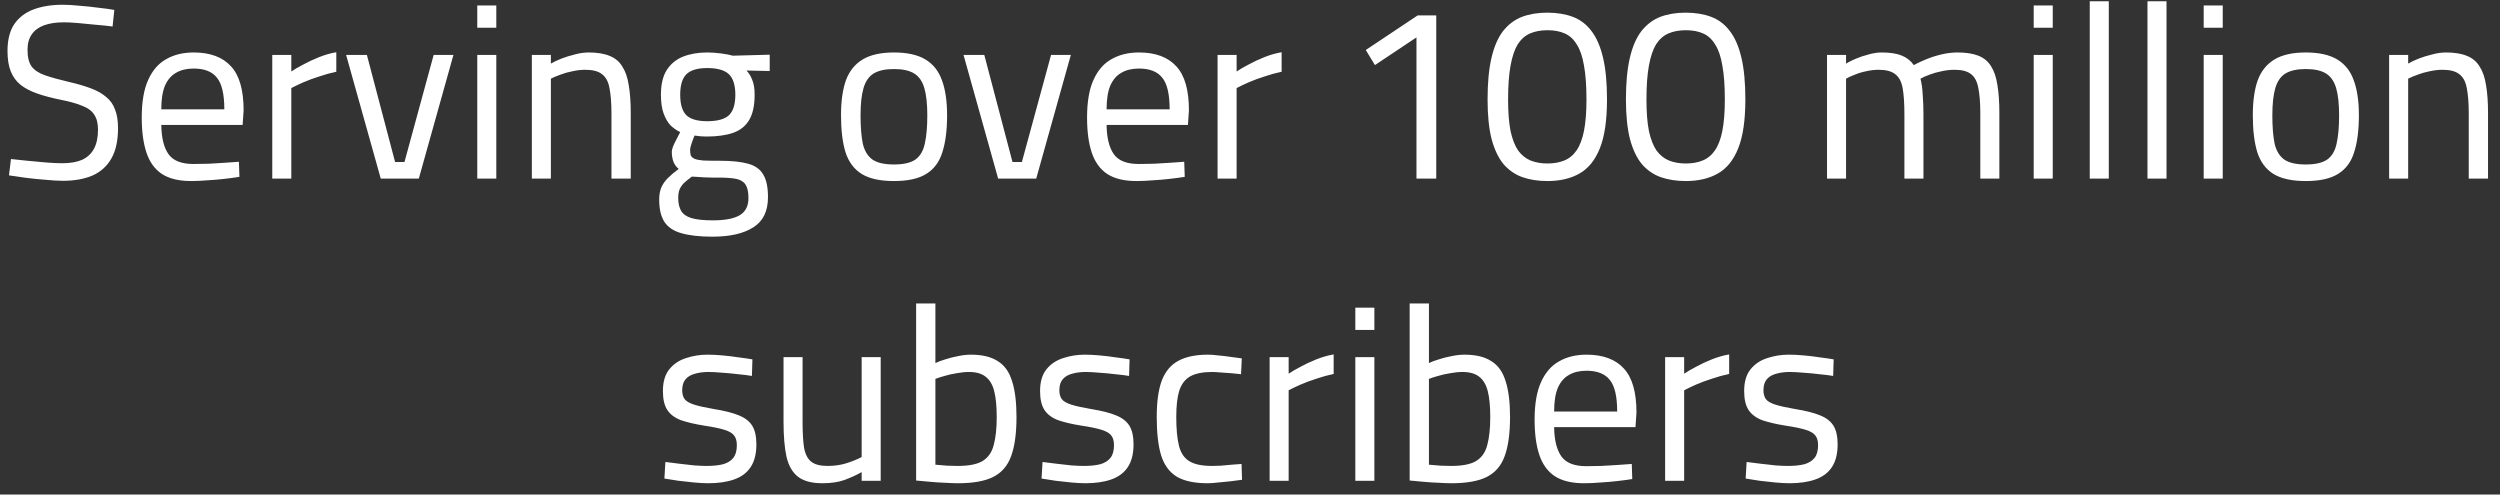 <svg width="182" height="36" viewBox="0 0 182 36" fill="none" xmlns="http://www.w3.org/2000/svg">
<rect x="0" y="0" width="182" height="36" fill="#333333" stroke="none"/>
<path d="M4.596 13.162C4.236 13.162 3.816 13.138 3.336 13.09C2.856 13.054 2.376 13.006 1.896 12.946C1.428 12.874 1.014 12.814 0.654 12.766L0.798 11.578C1.146 11.614 1.548 11.656 2.004 11.704C2.472 11.752 2.928 11.794 3.372 11.83C3.828 11.866 4.212 11.884 4.524 11.884C5.112 11.884 5.598 11.8 5.982 11.632C6.366 11.452 6.654 11.182 6.846 10.822C7.038 10.462 7.134 10 7.134 9.436C7.134 8.98 7.044 8.62 6.864 8.356C6.696 8.08 6.408 7.864 6 7.708C5.604 7.54 5.07 7.39 4.398 7.258C3.75 7.126 3.186 6.976 2.706 6.808C2.226 6.64 1.824 6.43 1.5 6.178C1.176 5.914 0.936 5.584 0.78 5.188C0.624 4.792 0.546 4.3 0.546 3.712C0.546 2.908 0.708 2.26 1.032 1.768C1.368 1.276 1.836 0.916 2.436 0.688C3.048 0.46 3.756 0.346 4.56 0.346C4.92 0.346 5.328 0.37 5.784 0.418C6.252 0.454 6.708 0.502 7.152 0.562C7.608 0.61 7.998 0.664 8.322 0.724L8.196 1.93C7.848 1.882 7.446 1.84 6.99 1.804C6.534 1.756 6.096 1.714 5.676 1.678C5.256 1.642 4.92 1.624 4.668 1.624C4.092 1.624 3.606 1.696 3.21 1.84C2.814 1.984 2.514 2.206 2.31 2.506C2.106 2.794 2.004 3.166 2.004 3.622C2.004 4.15 2.1 4.552 2.292 4.828C2.496 5.104 2.82 5.32 3.264 5.476C3.708 5.632 4.29 5.794 5.01 5.962C5.634 6.106 6.168 6.262 6.612 6.43C7.068 6.598 7.44 6.808 7.728 7.06C8.028 7.3 8.244 7.606 8.376 7.978C8.52 8.338 8.592 8.788 8.592 9.328C8.592 10.24 8.43 10.978 8.106 11.542C7.782 12.106 7.32 12.52 6.72 12.784C6.12 13.036 5.412 13.162 4.596 13.162ZM13.919 13.18C13.02 13.18 12.306 13.006 11.777 12.658C11.261 12.31 10.889 11.794 10.662 11.11C10.434 10.426 10.319 9.574 10.319 8.554C10.319 7.414 10.476 6.502 10.787 5.818C11.1 5.122 11.537 4.618 12.101 4.306C12.665 3.982 13.332 3.82 14.1 3.82C15.3 3.82 16.206 4.156 16.817 4.828C17.43 5.488 17.735 6.556 17.735 8.032L17.663 9.094H11.742C11.754 10.03 11.928 10.738 12.264 11.218C12.6 11.698 13.206 11.938 14.082 11.938C14.418 11.938 14.784 11.932 15.18 11.92C15.588 11.896 15.989 11.872 16.386 11.848C16.782 11.824 17.117 11.8 17.393 11.776L17.43 12.874C17.142 12.922 16.788 12.97 16.367 13.018C15.96 13.066 15.54 13.102 15.107 13.126C14.675 13.162 14.28 13.18 13.919 13.18ZM11.742 7.96H16.331C16.331 6.856 16.151 6.088 15.791 5.656C15.444 5.212 14.88 4.99 14.1 4.99C13.595 4.99 13.169 5.092 12.822 5.296C12.473 5.488 12.204 5.8 12.011 6.232C11.832 6.664 11.742 7.24 11.742 7.96ZM19.821 13V4H21.207V5.206C21.435 5.05 21.723 4.882 22.071 4.702C22.419 4.51 22.803 4.33 23.223 4.162C23.643 3.994 24.063 3.874 24.483 3.802V5.224C24.075 5.308 23.661 5.422 23.241 5.566C22.821 5.698 22.431 5.842 22.071 5.998C21.723 6.154 21.435 6.292 21.207 6.412V13H19.821ZM27.718 13L25.198 4H26.71L28.762 11.794H29.446L31.57 4H33.01L30.49 13H27.718ZM34.745 13V4H36.131V13H34.745ZM34.745 2.02V0.4H36.131V2.02H34.745ZM38.718 13V4H40.104V4.63C40.308 4.51 40.56 4.39 40.86 4.27C41.172 4.15 41.502 4.048 41.85 3.964C42.198 3.868 42.534 3.82 42.858 3.82C43.482 3.82 43.992 3.904 44.388 4.072C44.784 4.228 45.09 4.486 45.306 4.846C45.534 5.194 45.69 5.65 45.774 6.214C45.87 6.766 45.918 7.438 45.918 8.23V13H44.514V8.284C44.514 7.504 44.466 6.88 44.37 6.412C44.286 5.944 44.106 5.608 43.83 5.404C43.566 5.188 43.158 5.08 42.606 5.08C42.306 5.08 41.994 5.116 41.67 5.188C41.358 5.248 41.064 5.332 40.788 5.44C40.512 5.536 40.284 5.632 40.104 5.728V13H38.718ZM51.877 17.23C50.941 17.23 50.185 17.146 49.609 16.978C49.045 16.822 48.631 16.546 48.367 16.15C48.115 15.754 47.989 15.214 47.989 14.53C47.989 14.182 48.043 13.882 48.151 13.63C48.259 13.39 48.415 13.168 48.619 12.964C48.835 12.748 49.099 12.526 49.411 12.298C49.255 12.178 49.129 12.01 49.033 11.794C48.949 11.566 48.907 11.314 48.907 11.038C48.907 10.954 48.937 10.828 48.997 10.66C49.069 10.492 49.153 10.318 49.249 10.138C49.345 9.946 49.435 9.772 49.519 9.616C49.267 9.496 49.033 9.334 48.817 9.13C48.613 8.914 48.445 8.626 48.313 8.266C48.181 7.906 48.115 7.45 48.115 6.898C48.115 6.154 48.253 5.56 48.529 5.116C48.817 4.66 49.213 4.33 49.717 4.126C50.233 3.922 50.821 3.82 51.481 3.82C51.805 3.82 52.147 3.844 52.507 3.892C52.867 3.94 53.149 3.994 53.353 4.054L56.035 3.982V5.17L54.343 5.134C54.511 5.302 54.649 5.524 54.757 5.8C54.877 6.076 54.937 6.442 54.937 6.898C54.937 7.678 54.805 8.29 54.541 8.734C54.277 9.178 53.887 9.49 53.371 9.67C52.855 9.85 52.207 9.94 51.427 9.94C51.343 9.94 51.199 9.934 50.995 9.922C50.803 9.898 50.659 9.88 50.563 9.868C50.491 10.036 50.419 10.228 50.347 10.444C50.275 10.66 50.239 10.81 50.239 10.894C50.239 11.074 50.257 11.218 50.293 11.326C50.341 11.422 50.431 11.5 50.563 11.56C50.707 11.62 50.923 11.662 51.211 11.686C51.499 11.698 51.895 11.704 52.399 11.704C53.263 11.704 53.953 11.776 54.469 11.92C54.985 12.064 55.351 12.328 55.567 12.712C55.795 13.084 55.909 13.63 55.909 14.35C55.909 15.37 55.555 16.102 54.847 16.546C54.139 17.002 53.149 17.23 51.877 17.23ZM51.895 16.042C52.783 16.042 53.437 15.916 53.857 15.664C54.277 15.412 54.487 14.998 54.487 14.422C54.487 13.978 54.415 13.648 54.271 13.432C54.139 13.228 53.911 13.09 53.587 13.018C53.263 12.958 52.831 12.928 52.291 12.928C52.183 12.928 52.033 12.928 51.841 12.928C51.649 12.916 51.451 12.91 51.247 12.91C51.043 12.898 50.857 12.886 50.689 12.874C50.533 12.862 50.425 12.856 50.365 12.856C50.125 13.036 49.927 13.198 49.771 13.342C49.627 13.498 49.525 13.654 49.465 13.81C49.405 13.978 49.375 14.176 49.375 14.404C49.375 14.8 49.447 15.118 49.591 15.358C49.735 15.598 49.987 15.772 50.347 15.88C50.719 15.988 51.235 16.042 51.895 16.042ZM51.481 8.824C52.225 8.824 52.753 8.68 53.065 8.392C53.377 8.092 53.533 7.594 53.533 6.898C53.533 6.202 53.377 5.704 53.065 5.404C52.753 5.104 52.225 4.954 51.481 4.954C50.785 4.954 50.281 5.104 49.969 5.404C49.669 5.704 49.519 6.202 49.519 6.898C49.519 7.594 49.669 8.092 49.969 8.392C50.281 8.68 50.785 8.824 51.481 8.824ZM65.078 13.18C64.07 13.18 63.284 13.006 62.72 12.658C62.168 12.31 61.778 11.782 61.55 11.074C61.334 10.366 61.226 9.472 61.226 8.392C61.226 7.36 61.346 6.508 61.586 5.836C61.838 5.164 62.246 4.66 62.81 4.324C63.374 3.988 64.13 3.82 65.078 3.82C66.038 3.82 66.8 3.988 67.364 4.324C67.928 4.66 68.33 5.164 68.57 5.836C68.822 6.508 68.948 7.36 68.948 8.392C68.948 9.472 68.834 10.366 68.606 11.074C68.39 11.782 68 12.31 67.436 12.658C66.884 13.006 66.098 13.18 65.078 13.18ZM65.078 11.974C65.774 11.974 66.296 11.854 66.644 11.614C66.992 11.362 67.22 10.972 67.328 10.444C67.448 9.916 67.508 9.232 67.508 8.392C67.508 7.564 67.436 6.904 67.292 6.412C67.148 5.92 66.902 5.566 66.554 5.35C66.206 5.134 65.714 5.026 65.078 5.026C64.454 5.026 63.962 5.134 63.602 5.35C63.254 5.566 63.008 5.92 62.864 6.412C62.72 6.904 62.648 7.564 62.648 8.392C62.648 9.232 62.702 9.916 62.81 10.444C62.93 10.972 63.164 11.362 63.512 11.614C63.86 11.854 64.382 11.974 65.078 11.974ZM72.665 13L70.145 4H71.657L73.709 11.794H74.393L76.517 4H77.957L75.437 13H72.665ZM82.738 13.18C81.838 13.18 81.124 13.006 80.596 12.658C80.08 12.31 79.708 11.794 79.48 11.11C79.252 10.426 79.138 9.574 79.138 8.554C79.138 7.414 79.294 6.502 79.606 5.818C79.918 5.122 80.356 4.618 80.92 4.306C81.484 3.982 82.15 3.82 82.918 3.82C84.118 3.82 85.024 4.156 85.636 4.828C86.248 5.488 86.554 6.556 86.554 8.032L86.482 9.094H80.56C80.572 10.03 80.746 10.738 81.082 11.218C81.418 11.698 82.024 11.938 82.9 11.938C83.236 11.938 83.602 11.932 83.998 11.92C84.406 11.896 84.808 11.872 85.204 11.848C85.6 11.824 85.936 11.8 86.212 11.776L86.248 12.874C85.96 12.922 85.606 12.97 85.186 13.018C84.778 13.066 84.358 13.102 83.926 13.126C83.494 13.162 83.098 13.18 82.738 13.18ZM80.56 7.96H85.15C85.15 6.856 84.97 6.088 84.61 5.656C84.262 5.212 83.698 4.99 82.918 4.99C82.414 4.99 81.988 5.092 81.64 5.296C81.292 5.488 81.022 5.8 80.83 6.232C80.65 6.664 80.56 7.24 80.56 7.96ZM88.64 13V4H90.026V5.206C90.254 5.05 90.542 4.882 90.89 4.702C91.238 4.51 91.622 4.33 92.042 4.162C92.462 3.994 92.882 3.874 93.302 3.802V5.224C92.894 5.308 92.48 5.422 92.06 5.566C91.64 5.698 91.25 5.842 90.89 5.998C90.542 6.154 90.254 6.292 90.026 6.412V13H88.64ZM103.119 13V2.722L100.095 4.738L99.429 3.64L103.209 1.12H104.559V13H103.119ZM112.651 13.18C111.967 13.18 111.355 13.084 110.815 12.892C110.287 12.7 109.831 12.382 109.447 11.938C109.075 11.482 108.787 10.87 108.583 10.102C108.391 9.334 108.295 8.38 108.295 7.24C108.295 6.028 108.391 5.014 108.583 4.198C108.775 3.382 109.057 2.734 109.429 2.254C109.813 1.774 110.269 1.432 110.797 1.228C111.337 1.024 111.949 0.922 112.633 0.922C113.341 0.922 113.965 1.024 114.505 1.228C115.045 1.432 115.495 1.774 115.855 2.254C116.227 2.734 116.509 3.382 116.701 4.198C116.893 5.002 116.989 6.016 116.989 7.24C116.989 8.752 116.815 9.94 116.467 10.804C116.119 11.668 115.621 12.28 114.973 12.64C114.337 13 113.563 13.18 112.651 13.18ZM112.651 11.902C113.119 11.902 113.527 11.83 113.875 11.686C114.235 11.542 114.535 11.296 114.775 10.948C115.015 10.6 115.195 10.126 115.315 9.526C115.435 8.914 115.495 8.152 115.495 7.24C115.495 6.244 115.435 5.422 115.315 4.774C115.207 4.126 115.033 3.616 114.793 3.244C114.565 2.86 114.271 2.59 113.911 2.434C113.563 2.278 113.143 2.2 112.651 2.2C112.171 2.2 111.751 2.278 111.391 2.434C111.031 2.59 110.731 2.854 110.491 3.226C110.263 3.598 110.089 4.114 109.969 4.774C109.849 5.422 109.789 6.25 109.789 7.258C109.789 8.17 109.849 8.932 109.969 9.544C110.101 10.144 110.287 10.618 110.527 10.966C110.779 11.302 111.079 11.542 111.427 11.686C111.787 11.83 112.195 11.902 112.651 11.902ZM122.724 13.18C122.04 13.18 121.428 13.084 120.888 12.892C120.36 12.7 119.904 12.382 119.52 11.938C119.148 11.482 118.86 10.87 118.656 10.102C118.464 9.334 118.368 8.38 118.368 7.24C118.368 6.028 118.464 5.014 118.656 4.198C118.848 3.382 119.13 2.734 119.502 2.254C119.886 1.774 120.342 1.432 120.87 1.228C121.41 1.024 122.022 0.922 122.706 0.922C123.414 0.922 124.038 1.024 124.578 1.228C125.118 1.432 125.568 1.774 125.928 2.254C126.3 2.734 126.582 3.382 126.774 4.198C126.966 5.002 127.062 6.016 127.062 7.24C127.062 8.752 126.888 9.94 126.54 10.804C126.192 11.668 125.694 12.28 125.046 12.64C124.41 13 123.636 13.18 122.724 13.18ZM122.724 11.902C123.192 11.902 123.6 11.83 123.948 11.686C124.308 11.542 124.608 11.296 124.848 10.948C125.088 10.6 125.268 10.126 125.388 9.526C125.508 8.914 125.568 8.152 125.568 7.24C125.568 6.244 125.508 5.422 125.388 4.774C125.28 4.126 125.106 3.616 124.866 3.244C124.638 2.86 124.344 2.59 123.984 2.434C123.636 2.278 123.216 2.2 122.724 2.2C122.244 2.2 121.824 2.278 121.464 2.434C121.104 2.59 120.804 2.854 120.564 3.226C120.336 3.598 120.162 4.114 120.042 4.774C119.922 5.422 119.862 6.25 119.862 7.258C119.862 8.17 119.922 8.932 120.042 9.544C120.174 10.144 120.36 10.618 120.6 10.966C120.852 11.302 121.152 11.542 121.5 11.686C121.86 11.83 122.268 11.902 122.724 11.902ZM133.007 13V4H134.393V4.63C134.585 4.51 134.825 4.39 135.113 4.27C135.401 4.15 135.707 4.048 136.031 3.964C136.367 3.868 136.685 3.82 136.985 3.82C137.585 3.82 138.065 3.892 138.425 4.036C138.797 4.18 139.097 4.414 139.325 4.738C139.565 4.606 139.859 4.468 140.207 4.324C140.555 4.18 140.927 4.06 141.323 3.964C141.731 3.868 142.127 3.82 142.511 3.82C143.123 3.82 143.627 3.898 144.023 4.054C144.419 4.21 144.725 4.462 144.941 4.81C145.169 5.158 145.325 5.614 145.409 6.178C145.505 6.73 145.553 7.414 145.553 8.23V13H144.167V8.284C144.167 7.504 144.119 6.88 144.023 6.412C143.939 5.944 143.765 5.608 143.501 5.404C143.237 5.188 142.835 5.08 142.295 5.08C141.983 5.08 141.665 5.116 141.341 5.188C141.029 5.248 140.735 5.332 140.459 5.44C140.195 5.536 139.979 5.632 139.811 5.728C139.895 6.04 139.949 6.43 139.973 6.898C140.009 7.354 140.027 7.828 140.027 8.32V13H138.641V8.356C138.641 7.54 138.599 6.898 138.515 6.43C138.431 5.95 138.251 5.608 137.975 5.404C137.711 5.188 137.309 5.08 136.769 5.08C136.469 5.08 136.163 5.116 135.851 5.188C135.551 5.248 135.275 5.332 135.023 5.44C134.771 5.536 134.561 5.632 134.393 5.728V13H133.007ZM148.054 13V4H149.44V13H148.054ZM148.054 2.02V0.4H149.44V2.02H148.054ZM152.134 13V0.094H153.52V13H152.134ZM156.336 13V0.094H157.722V13H156.336ZM160.429 13V4H161.815V13H160.429ZM160.429 2.02V0.4H161.815V2.02H160.429ZM167.857 13.18C166.849 13.18 166.063 13.006 165.499 12.658C164.947 12.31 164.557 11.782 164.329 11.074C164.113 10.366 164.005 9.472 164.005 8.392C164.005 7.36 164.125 6.508 164.365 5.836C164.617 5.164 165.025 4.66 165.589 4.324C166.153 3.988 166.909 3.82 167.857 3.82C168.817 3.82 169.579 3.988 170.143 4.324C170.707 4.66 171.109 5.164 171.349 5.836C171.601 6.508 171.727 7.36 171.727 8.392C171.727 9.472 171.613 10.366 171.385 11.074C171.169 11.782 170.779 12.31 170.215 12.658C169.663 13.006 168.877 13.18 167.857 13.18ZM167.857 11.974C168.553 11.974 169.075 11.854 169.423 11.614C169.771 11.362 169.999 10.972 170.107 10.444C170.227 9.916 170.287 9.232 170.287 8.392C170.287 7.564 170.215 6.904 170.071 6.412C169.927 5.92 169.681 5.566 169.333 5.35C168.985 5.134 168.493 5.026 167.857 5.026C167.233 5.026 166.741 5.134 166.381 5.35C166.033 5.566 165.787 5.92 165.643 6.412C165.499 6.904 165.427 7.564 165.427 8.392C165.427 9.232 165.481 9.916 165.589 10.444C165.709 10.972 165.943 11.362 166.291 11.614C166.639 11.854 167.161 11.974 167.857 11.974ZM173.929 13V4H175.315V4.63C175.519 4.51 175.771 4.39 176.071 4.27C176.383 4.15 176.713 4.048 177.061 3.964C177.409 3.868 177.745 3.82 178.069 3.82C178.693 3.82 179.203 3.904 179.599 4.072C179.995 4.228 180.301 4.486 180.517 4.846C180.745 5.194 180.901 5.65 180.985 6.214C181.081 6.766 181.129 7.438 181.129 8.23V13H179.725V8.284C179.725 7.504 179.677 6.88 179.581 6.412C179.497 5.944 179.317 5.608 179.041 5.404C178.777 5.188 178.369 5.08 177.817 5.08C177.517 5.08 177.205 5.116 176.881 5.188C176.569 5.248 176.275 5.332 175.999 5.44C175.723 5.536 175.495 5.632 175.315 5.728V13H173.929ZM51.554 35.18C51.278 35.18 50.942 35.162 50.546 35.126C50.162 35.09 49.778 35.048 49.394 35C49.01 34.94 48.668 34.886 48.368 34.838L48.44 33.632C48.74 33.668 49.076 33.71 49.448 33.758C49.832 33.806 50.204 33.848 50.564 33.884C50.924 33.908 51.212 33.92 51.428 33.92C51.92 33.92 52.328 33.878 52.652 33.794C52.976 33.698 53.222 33.542 53.39 33.326C53.558 33.11 53.642 32.804 53.642 32.408C53.642 32.108 53.576 31.874 53.444 31.706C53.324 31.538 53.09 31.4 52.742 31.292C52.406 31.184 51.914 31.082 51.266 30.986C50.594 30.878 50.03 30.746 49.574 30.59C49.13 30.422 48.8 30.176 48.584 29.852C48.368 29.528 48.26 29.066 48.26 28.466C48.26 27.794 48.416 27.266 48.728 26.882C49.04 26.498 49.442 26.228 49.934 26.072C50.438 25.904 50.96 25.82 51.5 25.82C51.836 25.82 52.202 25.838 52.598 25.874C53.006 25.91 53.402 25.958 53.786 26.018C54.17 26.066 54.5 26.114 54.776 26.162L54.74 27.368C54.452 27.32 54.116 27.278 53.732 27.242C53.348 27.194 52.964 27.158 52.58 27.134C52.196 27.098 51.86 27.08 51.572 27.08C51.212 27.08 50.888 27.122 50.6 27.206C50.312 27.278 50.084 27.41 49.916 27.602C49.748 27.794 49.664 28.064 49.664 28.412C49.664 28.676 49.724 28.892 49.844 29.06C49.964 29.216 50.192 29.348 50.528 29.456C50.864 29.564 51.35 29.672 51.986 29.78C52.73 29.9 53.324 30.05 53.768 30.23C54.224 30.41 54.554 30.662 54.758 30.986C54.962 31.31 55.064 31.766 55.064 32.354C55.064 33.05 54.92 33.608 54.632 34.028C54.356 34.436 53.954 34.73 53.426 34.91C52.91 35.09 52.286 35.18 51.554 35.18ZM59.867 35.18C59.099 35.18 58.511 35.024 58.103 34.712C57.695 34.4 57.413 33.914 57.257 33.254C57.113 32.594 57.041 31.742 57.041 30.698V26H58.427V30.698C58.427 31.49 58.463 32.12 58.535 32.588C58.619 33.056 58.793 33.398 59.057 33.614C59.321 33.818 59.717 33.92 60.245 33.92C60.773 33.92 61.253 33.848 61.685 33.704C62.117 33.56 62.465 33.416 62.729 33.272V26H64.115V35H62.729V34.37C62.345 34.586 61.925 34.778 61.469 34.946C61.025 35.102 60.491 35.18 59.867 35.18ZM69.735 35.18C69.471 35.18 69.153 35.168 68.781 35.144C68.421 35.132 68.055 35.108 67.683 35.072C67.311 35.036 66.981 35.006 66.693 34.982V22.094H68.097V26.432C68.289 26.336 68.529 26.246 68.817 26.162C69.105 26.066 69.411 25.988 69.735 25.928C70.071 25.856 70.389 25.82 70.689 25.82C71.505 25.82 72.153 25.976 72.633 26.288C73.125 26.588 73.473 27.074 73.677 27.746C73.893 28.406 74.001 29.276 74.001 30.356C74.001 31.556 73.869 32.51 73.605 33.218C73.353 33.914 72.915 34.418 72.291 34.73C71.679 35.03 70.827 35.18 69.735 35.18ZM69.717 33.92C70.533 33.92 71.139 33.8 71.535 33.56C71.943 33.308 72.213 32.918 72.345 32.39C72.489 31.862 72.561 31.184 72.561 30.356C72.561 29.588 72.501 28.964 72.381 28.484C72.261 28.004 72.051 27.65 71.751 27.422C71.463 27.194 71.061 27.08 70.545 27.08C70.257 27.08 69.957 27.11 69.645 27.17C69.333 27.218 69.039 27.284 68.763 27.368C68.499 27.44 68.277 27.512 68.097 27.584V33.83C68.349 33.854 68.637 33.878 68.961 33.902C69.297 33.914 69.549 33.92 69.717 33.92ZM79.011 35.18C78.735 35.18 78.399 35.162 78.003 35.126C77.619 35.09 77.235 35.048 76.851 35C76.467 34.94 76.125 34.886 75.825 34.838L75.897 33.632C76.197 33.668 76.533 33.71 76.905 33.758C77.289 33.806 77.661 33.848 78.021 33.884C78.381 33.908 78.669 33.92 78.885 33.92C79.377 33.92 79.785 33.878 80.109 33.794C80.433 33.698 80.679 33.542 80.847 33.326C81.015 33.11 81.099 32.804 81.099 32.408C81.099 32.108 81.033 31.874 80.901 31.706C80.781 31.538 80.547 31.4 80.199 31.292C79.863 31.184 79.371 31.082 78.723 30.986C78.051 30.878 77.487 30.746 77.031 30.59C76.587 30.422 76.257 30.176 76.041 29.852C75.825 29.528 75.717 29.066 75.717 28.466C75.717 27.794 75.873 27.266 76.185 26.882C76.497 26.498 76.899 26.228 77.391 26.072C77.895 25.904 78.417 25.82 78.957 25.82C79.293 25.82 79.659 25.838 80.055 25.874C80.463 25.91 80.859 25.958 81.243 26.018C81.627 26.066 81.957 26.114 82.233 26.162L82.197 27.368C81.909 27.32 81.573 27.278 81.189 27.242C80.805 27.194 80.421 27.158 80.037 27.134C79.653 27.098 79.317 27.08 79.029 27.08C78.669 27.08 78.345 27.122 78.057 27.206C77.769 27.278 77.541 27.41 77.373 27.602C77.205 27.794 77.121 28.064 77.121 28.412C77.121 28.676 77.181 28.892 77.301 29.06C77.421 29.216 77.649 29.348 77.985 29.456C78.321 29.564 78.807 29.672 79.443 29.78C80.187 29.9 80.781 30.05 81.225 30.23C81.681 30.41 82.011 30.662 82.215 30.986C82.419 31.31 82.521 31.766 82.521 32.354C82.521 33.05 82.377 33.608 82.089 34.028C81.813 34.436 81.411 34.73 80.883 34.91C80.367 35.09 79.743 35.18 79.011 35.18ZM87.918 35.18C86.97 35.18 86.226 35.024 85.686 34.712C85.146 34.388 84.762 33.872 84.534 33.164C84.318 32.456 84.21 31.52 84.21 30.356C84.21 29.264 84.33 28.388 84.57 27.728C84.822 27.056 85.224 26.57 85.776 26.27C86.328 25.97 87.048 25.82 87.936 25.82C88.14 25.82 88.386 25.838 88.674 25.874C88.974 25.898 89.28 25.934 89.592 25.982C89.904 26.018 90.174 26.054 90.402 26.09L90.348 27.242C90.144 27.218 89.91 27.194 89.646 27.17C89.382 27.146 89.124 27.128 88.872 27.116C88.62 27.092 88.41 27.08 88.242 27.08C87.558 27.08 87.024 27.188 86.64 27.404C86.268 27.62 86.004 27.968 85.848 28.448C85.704 28.916 85.632 29.552 85.632 30.356C85.632 31.232 85.698 31.934 85.83 32.462C85.962 32.978 86.214 33.35 86.586 33.578C86.958 33.806 87.51 33.92 88.242 33.92C88.41 33.92 88.62 33.914 88.872 33.902C89.136 33.878 89.4 33.854 89.664 33.83C89.94 33.806 90.18 33.788 90.384 33.776L90.42 34.928C90.18 34.964 89.904 35 89.592 35.036C89.28 35.072 88.974 35.102 88.674 35.126C88.374 35.162 88.122 35.18 87.918 35.18ZM92.428 35V26H93.814V27.206C94.042 27.05 94.33 26.882 94.678 26.702C95.026 26.51 95.41 26.33 95.83 26.162C96.25 25.994 96.67 25.874 97.09 25.802V27.224C96.682 27.308 96.268 27.422 95.848 27.566C95.428 27.698 95.038 27.842 94.678 27.998C94.33 28.154 94.042 28.292 93.814 28.412V35H92.428ZM98.668 35V26H100.054V35H98.668ZM98.668 24.02V22.4H100.054V24.02H98.668ZM105.665 35.18C105.401 35.18 105.083 35.168 104.711 35.144C104.351 35.132 103.985 35.108 103.613 35.072C103.241 35.036 102.911 35.006 102.623 34.982V22.094H104.027V26.432C104.219 26.336 104.459 26.246 104.747 26.162C105.035 26.066 105.341 25.988 105.665 25.928C106.001 25.856 106.319 25.82 106.619 25.82C107.435 25.82 108.083 25.976 108.563 26.288C109.055 26.588 109.403 27.074 109.607 27.746C109.823 28.406 109.931 29.276 109.931 30.356C109.931 31.556 109.799 32.51 109.535 33.218C109.283 33.914 108.845 34.418 108.221 34.73C107.609 35.03 106.757 35.18 105.665 35.18ZM105.647 33.92C106.463 33.92 107.069 33.8 107.465 33.56C107.873 33.308 108.143 32.918 108.275 32.39C108.419 31.862 108.491 31.184 108.491 30.356C108.491 29.588 108.431 28.964 108.311 28.484C108.191 28.004 107.981 27.65 107.681 27.422C107.393 27.194 106.991 27.08 106.475 27.08C106.187 27.08 105.887 27.11 105.575 27.17C105.263 27.218 104.969 27.284 104.693 27.368C104.429 27.44 104.207 27.512 104.027 27.584V33.83C104.279 33.854 104.567 33.878 104.891 33.902C105.227 33.914 105.479 33.92 105.647 33.92ZM115.319 35.18C114.419 35.18 113.705 35.006 113.177 34.658C112.661 34.31 112.289 33.794 112.061 33.11C111.833 32.426 111.719 31.574 111.719 30.554C111.719 29.414 111.875 28.502 112.187 27.818C112.499 27.122 112.937 26.618 113.501 26.306C114.065 25.982 114.731 25.82 115.499 25.82C116.699 25.82 117.605 26.156 118.217 26.828C118.829 27.488 119.135 28.556 119.135 30.032L119.063 31.094H113.141C113.153 32.03 113.327 32.738 113.663 33.218C113.999 33.698 114.605 33.938 115.481 33.938C115.817 33.938 116.183 33.932 116.579 33.92C116.987 33.896 117.389 33.872 117.785 33.848C118.181 33.824 118.517 33.8 118.793 33.776L118.829 34.874C118.541 34.922 118.187 34.97 117.767 35.018C117.359 35.066 116.939 35.102 116.507 35.126C116.075 35.162 115.679 35.18 115.319 35.18ZM113.141 29.96H117.731C117.731 28.856 117.551 28.088 117.191 27.656C116.843 27.212 116.279 26.99 115.499 26.99C114.995 26.99 114.569 27.092 114.221 27.296C113.873 27.488 113.603 27.8 113.411 28.232C113.231 28.664 113.141 29.24 113.141 29.96ZM121.221 35V26H122.607V27.206C122.835 27.05 123.123 26.882 123.471 26.702C123.819 26.51 124.203 26.33 124.623 26.162C125.043 25.994 125.463 25.874 125.883 25.802V27.224C125.475 27.308 125.061 27.422 124.641 27.566C124.221 27.698 123.831 27.842 123.471 27.998C123.123 28.154 122.835 28.292 122.607 28.412V35H121.221ZM130.269 35.18C129.993 35.18 129.657 35.162 129.261 35.126C128.877 35.09 128.493 35.048 128.109 35C127.725 34.94 127.383 34.886 127.083 34.838L127.155 33.632C127.455 33.668 127.791 33.71 128.163 33.758C128.547 33.806 128.919 33.848 129.279 33.884C129.639 33.908 129.927 33.92 130.143 33.92C130.635 33.92 131.043 33.878 131.367 33.794C131.691 33.698 131.937 33.542 132.105 33.326C132.273 33.11 132.357 32.804 132.357 32.408C132.357 32.108 132.291 31.874 132.159 31.706C132.039 31.538 131.805 31.4 131.457 31.292C131.121 31.184 130.629 31.082 129.981 30.986C129.309 30.878 128.745 30.746 128.289 30.59C127.845 30.422 127.515 30.176 127.299 29.852C127.083 29.528 126.975 29.066 126.975 28.466C126.975 27.794 127.131 27.266 127.443 26.882C127.755 26.498 128.157 26.228 128.649 26.072C129.153 25.904 129.675 25.82 130.215 25.82C130.551 25.82 130.917 25.838 131.313 25.874C131.721 25.91 132.117 25.958 132.501 26.018C132.885 26.066 133.215 26.114 133.491 26.162L133.455 27.368C133.167 27.32 132.831 27.278 132.447 27.242C132.063 27.194 131.679 27.158 131.295 27.134C130.911 27.098 130.575 27.08 130.287 27.08C129.927 27.08 129.603 27.122 129.315 27.206C129.027 27.278 128.799 27.41 128.631 27.602C128.463 27.794 128.379 28.064 128.379 28.412C128.379 28.676 128.439 28.892 128.559 29.06C128.679 29.216 128.907 29.348 129.243 29.456C129.579 29.564 130.065 29.672 130.701 29.78C131.445 29.9 132.039 30.05 132.483 30.23C132.939 30.41 133.269 30.662 133.473 30.986C133.677 31.31 133.779 31.766 133.779 32.354C133.779 33.05 133.635 33.608 133.347 34.028C133.071 34.436 132.669 34.73 132.141 34.91C131.625 35.09 131.001 35.18 130.269 35.18Z" fill="white"/>
</svg>
